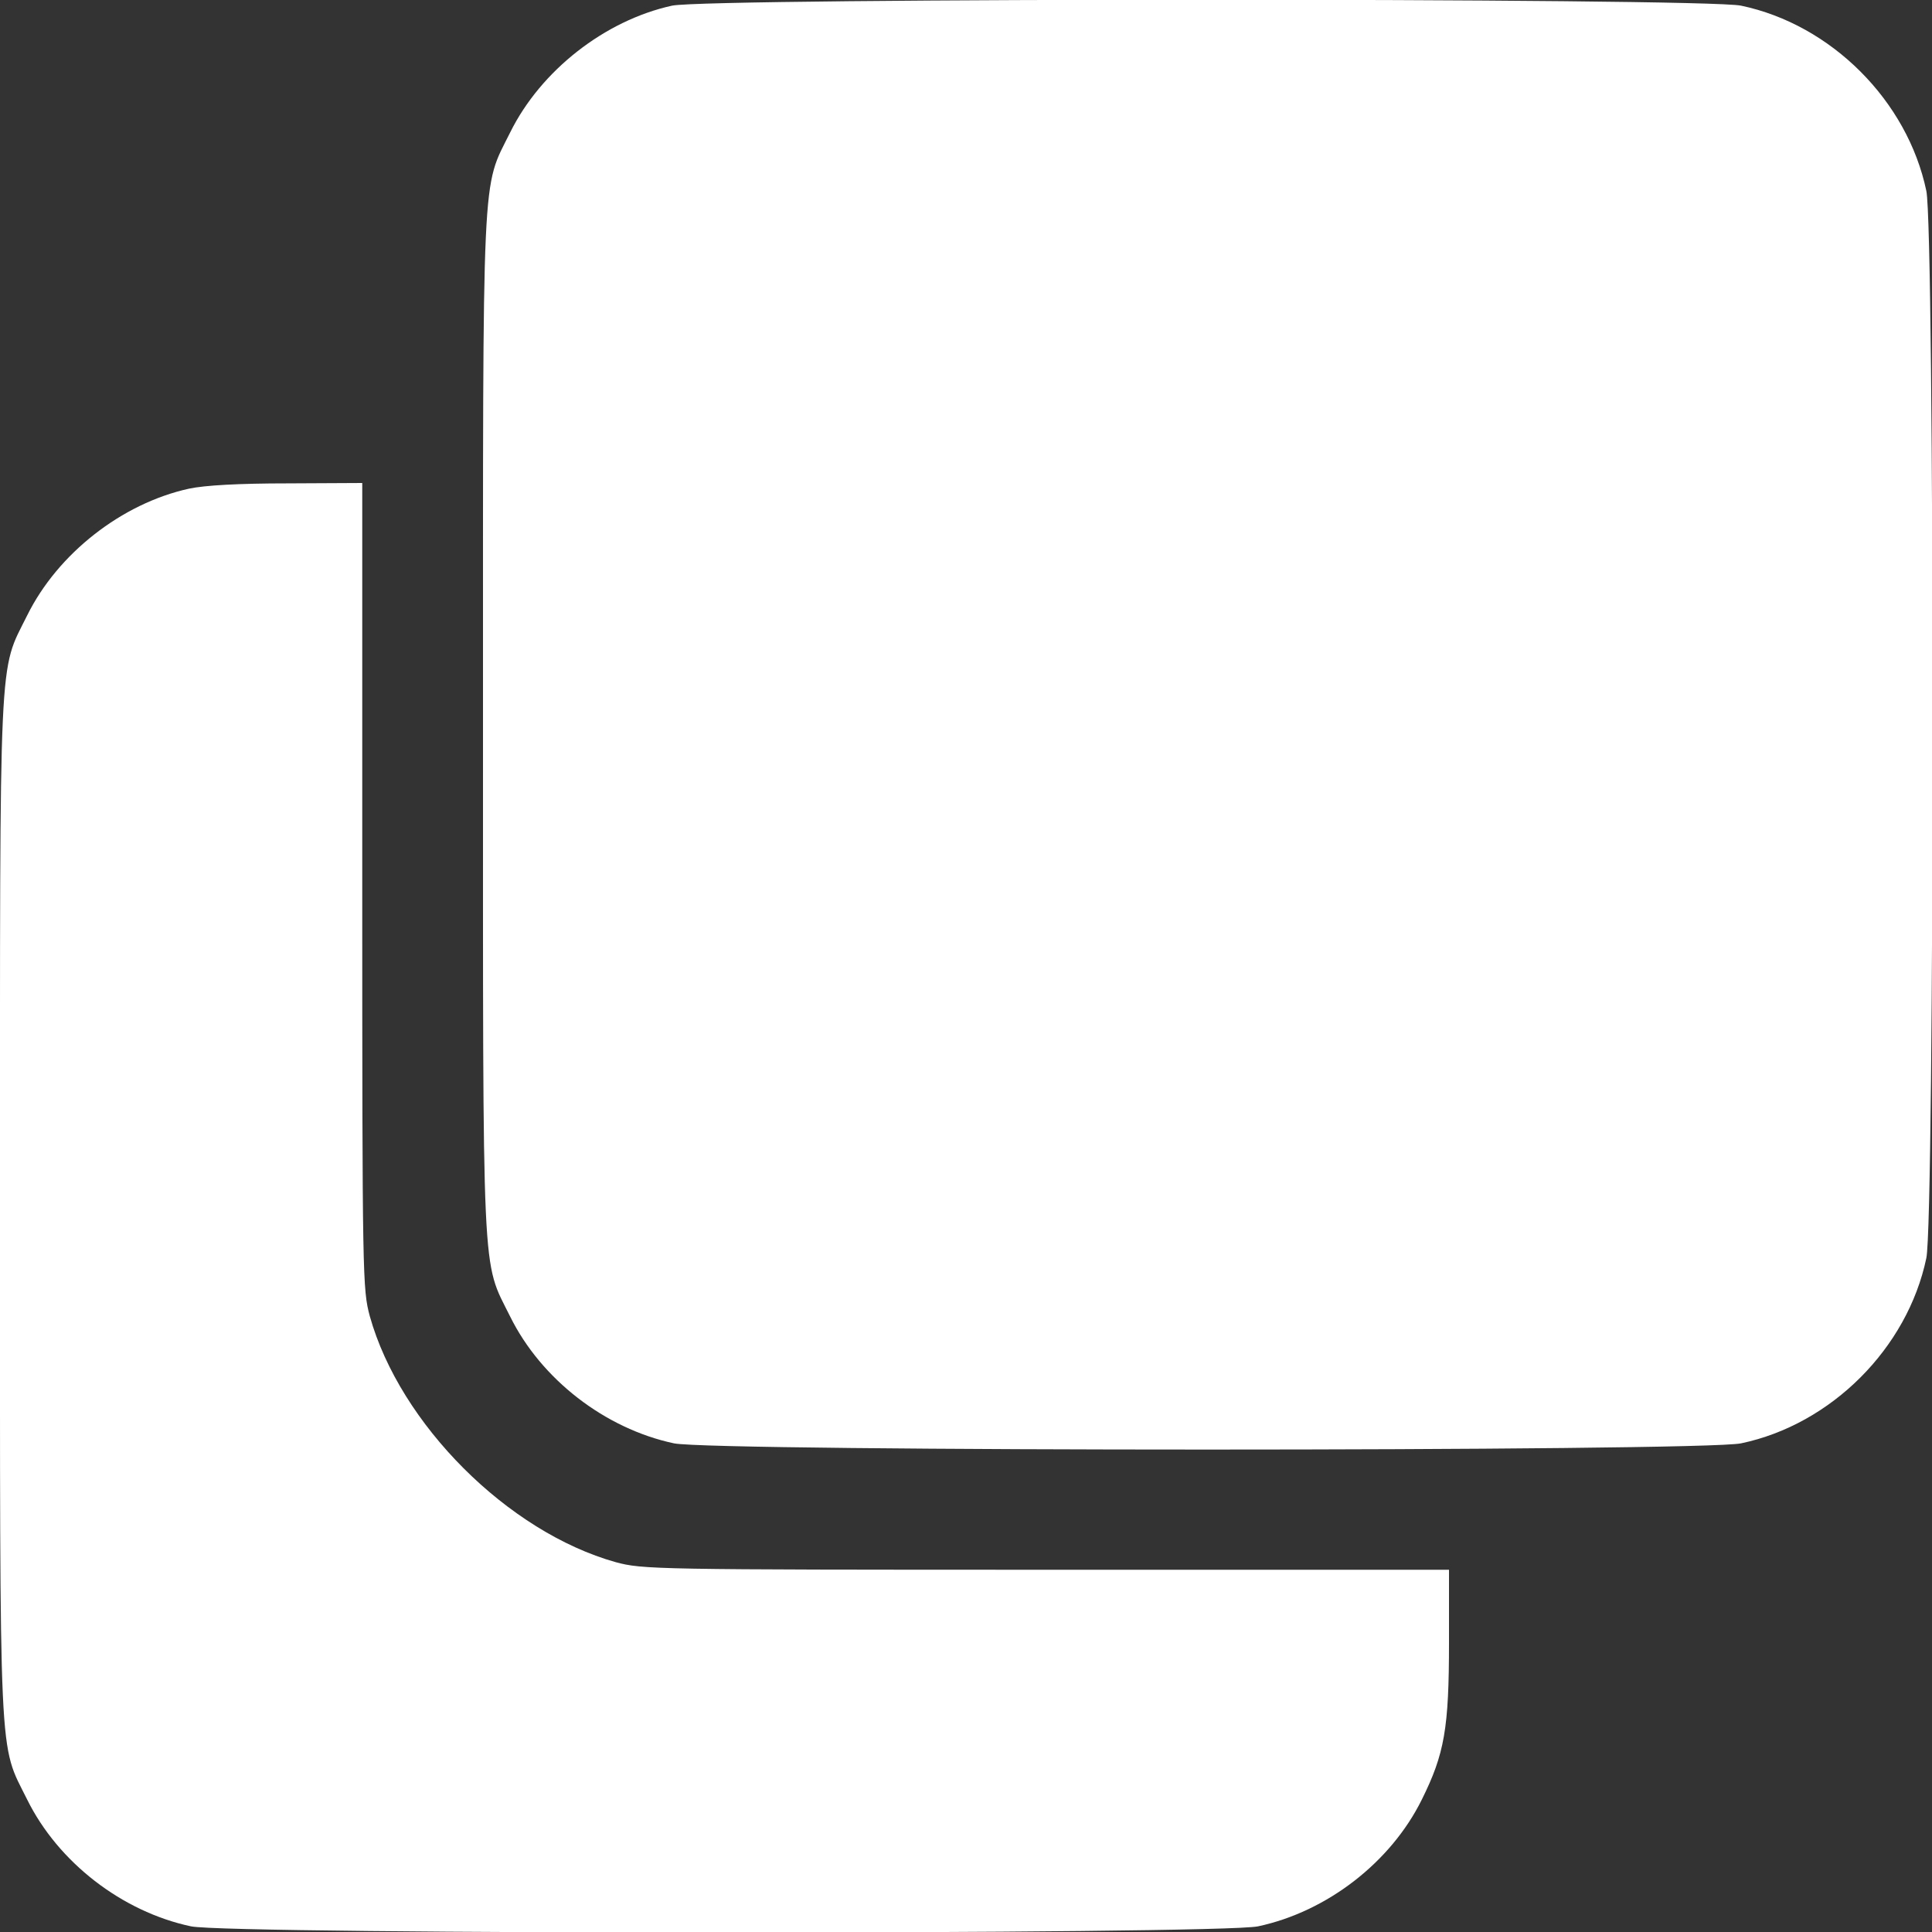 <?xml version="1.0" standalone="no"?>
<!DOCTYPE svg PUBLIC "-//W3C//DTD SVG 20010904//EN"
 "http://www.w3.org/TR/2001/REC-SVG-20010904/DTD/svg10.dtd">
<svg version="1.0" xmlns="http://www.w3.org/2000/svg"
 width="512pt" height="512pt" viewBox="0 0 512 512"
 preserveAspectRatio="xMidYMid meet">

<rect x="0" y="0" width="512" height="512" fill="#333333" stroke="none"/>

<g transform="translate(0,512) scale(0.1,-0.1)"
fill="#ffffff" stroke="none">
<path d="M1781 5105 c-178 -39 -348 -172 -429 -336 -76 -153 -72 -66 -72
-1569 0 -1503 -4 -1416 72 -1569 82 -166 251 -297 434 -336 104 -22 2724 -22
2828 0 239 50 441 252 491 491 22 104 22 2724 0 2828 -50 239 -252 441 -491
491 -100 21 -2735 21 -2833 0z"/>
<path d="M501 3825 c-178 -39 -348 -172 -429 -336 -76 -153 -72 -66 -72 -1569
0 -1503 -4 -1416 72 -1569 82 -166 251 -297 434 -336 104 -22 2724 -22 2828 0
183 39 352 170 434 336 60 121 72 188 72 417 l0 192 -1068 0 c-1041 0 -1069 1
-1140 20 -286 80 -572 366 -652 652 -19 71 -20 99 -20 1140 l0 1068 -197 -1
c-129 0 -220 -5 -262 -14z"/>
</g>
</svg>
